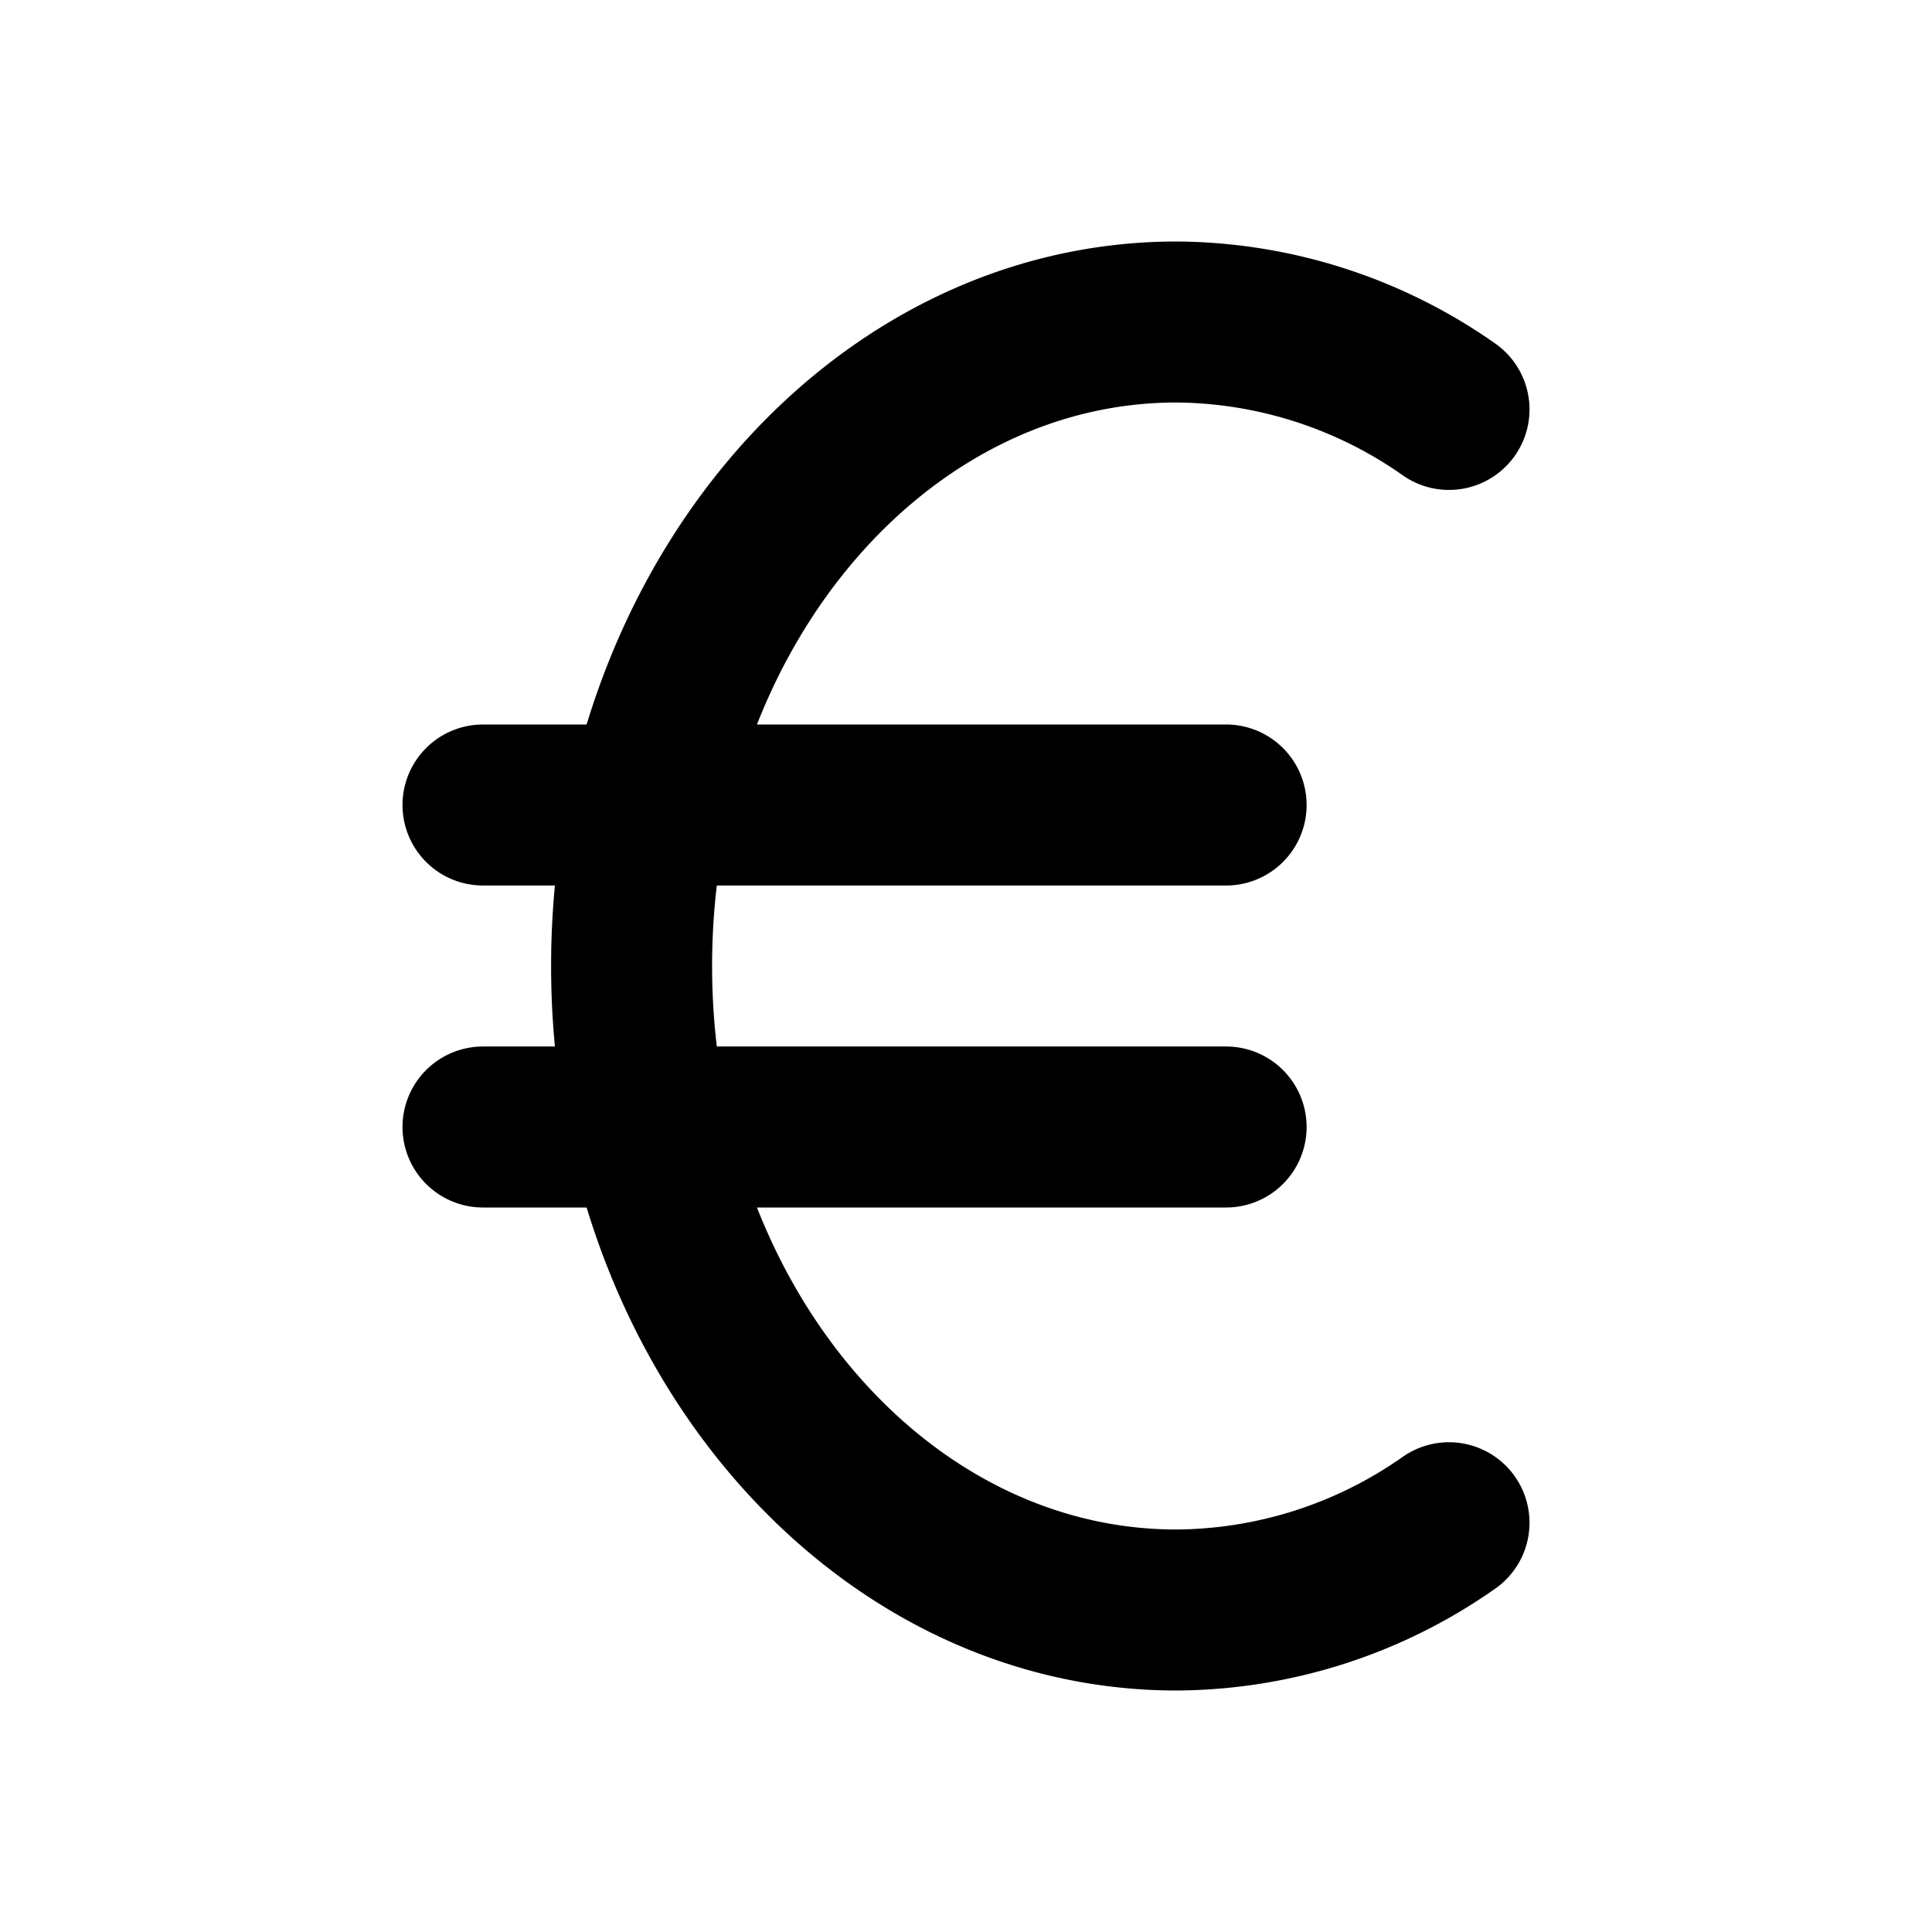 <svg xmlns="http://www.w3.org/2000/svg" xmlns:xlink="http://www.w3.org/1999/xlink" width="24" height="24" viewBox="0 0 24 24"><path fill="none" stroke="currentColor" stroke-linecap="round" stroke-linejoin="round" stroke-width="2" d="M6 10h9.231M6 14h9.231M18 5.086A5.95 5.95 0 0 0 14.615 4c-3.738 0-6.769 3.582-6.769 8s3.031 8 6.769 8A5.94 5.94 0 0 0 18 18.916"/></svg>